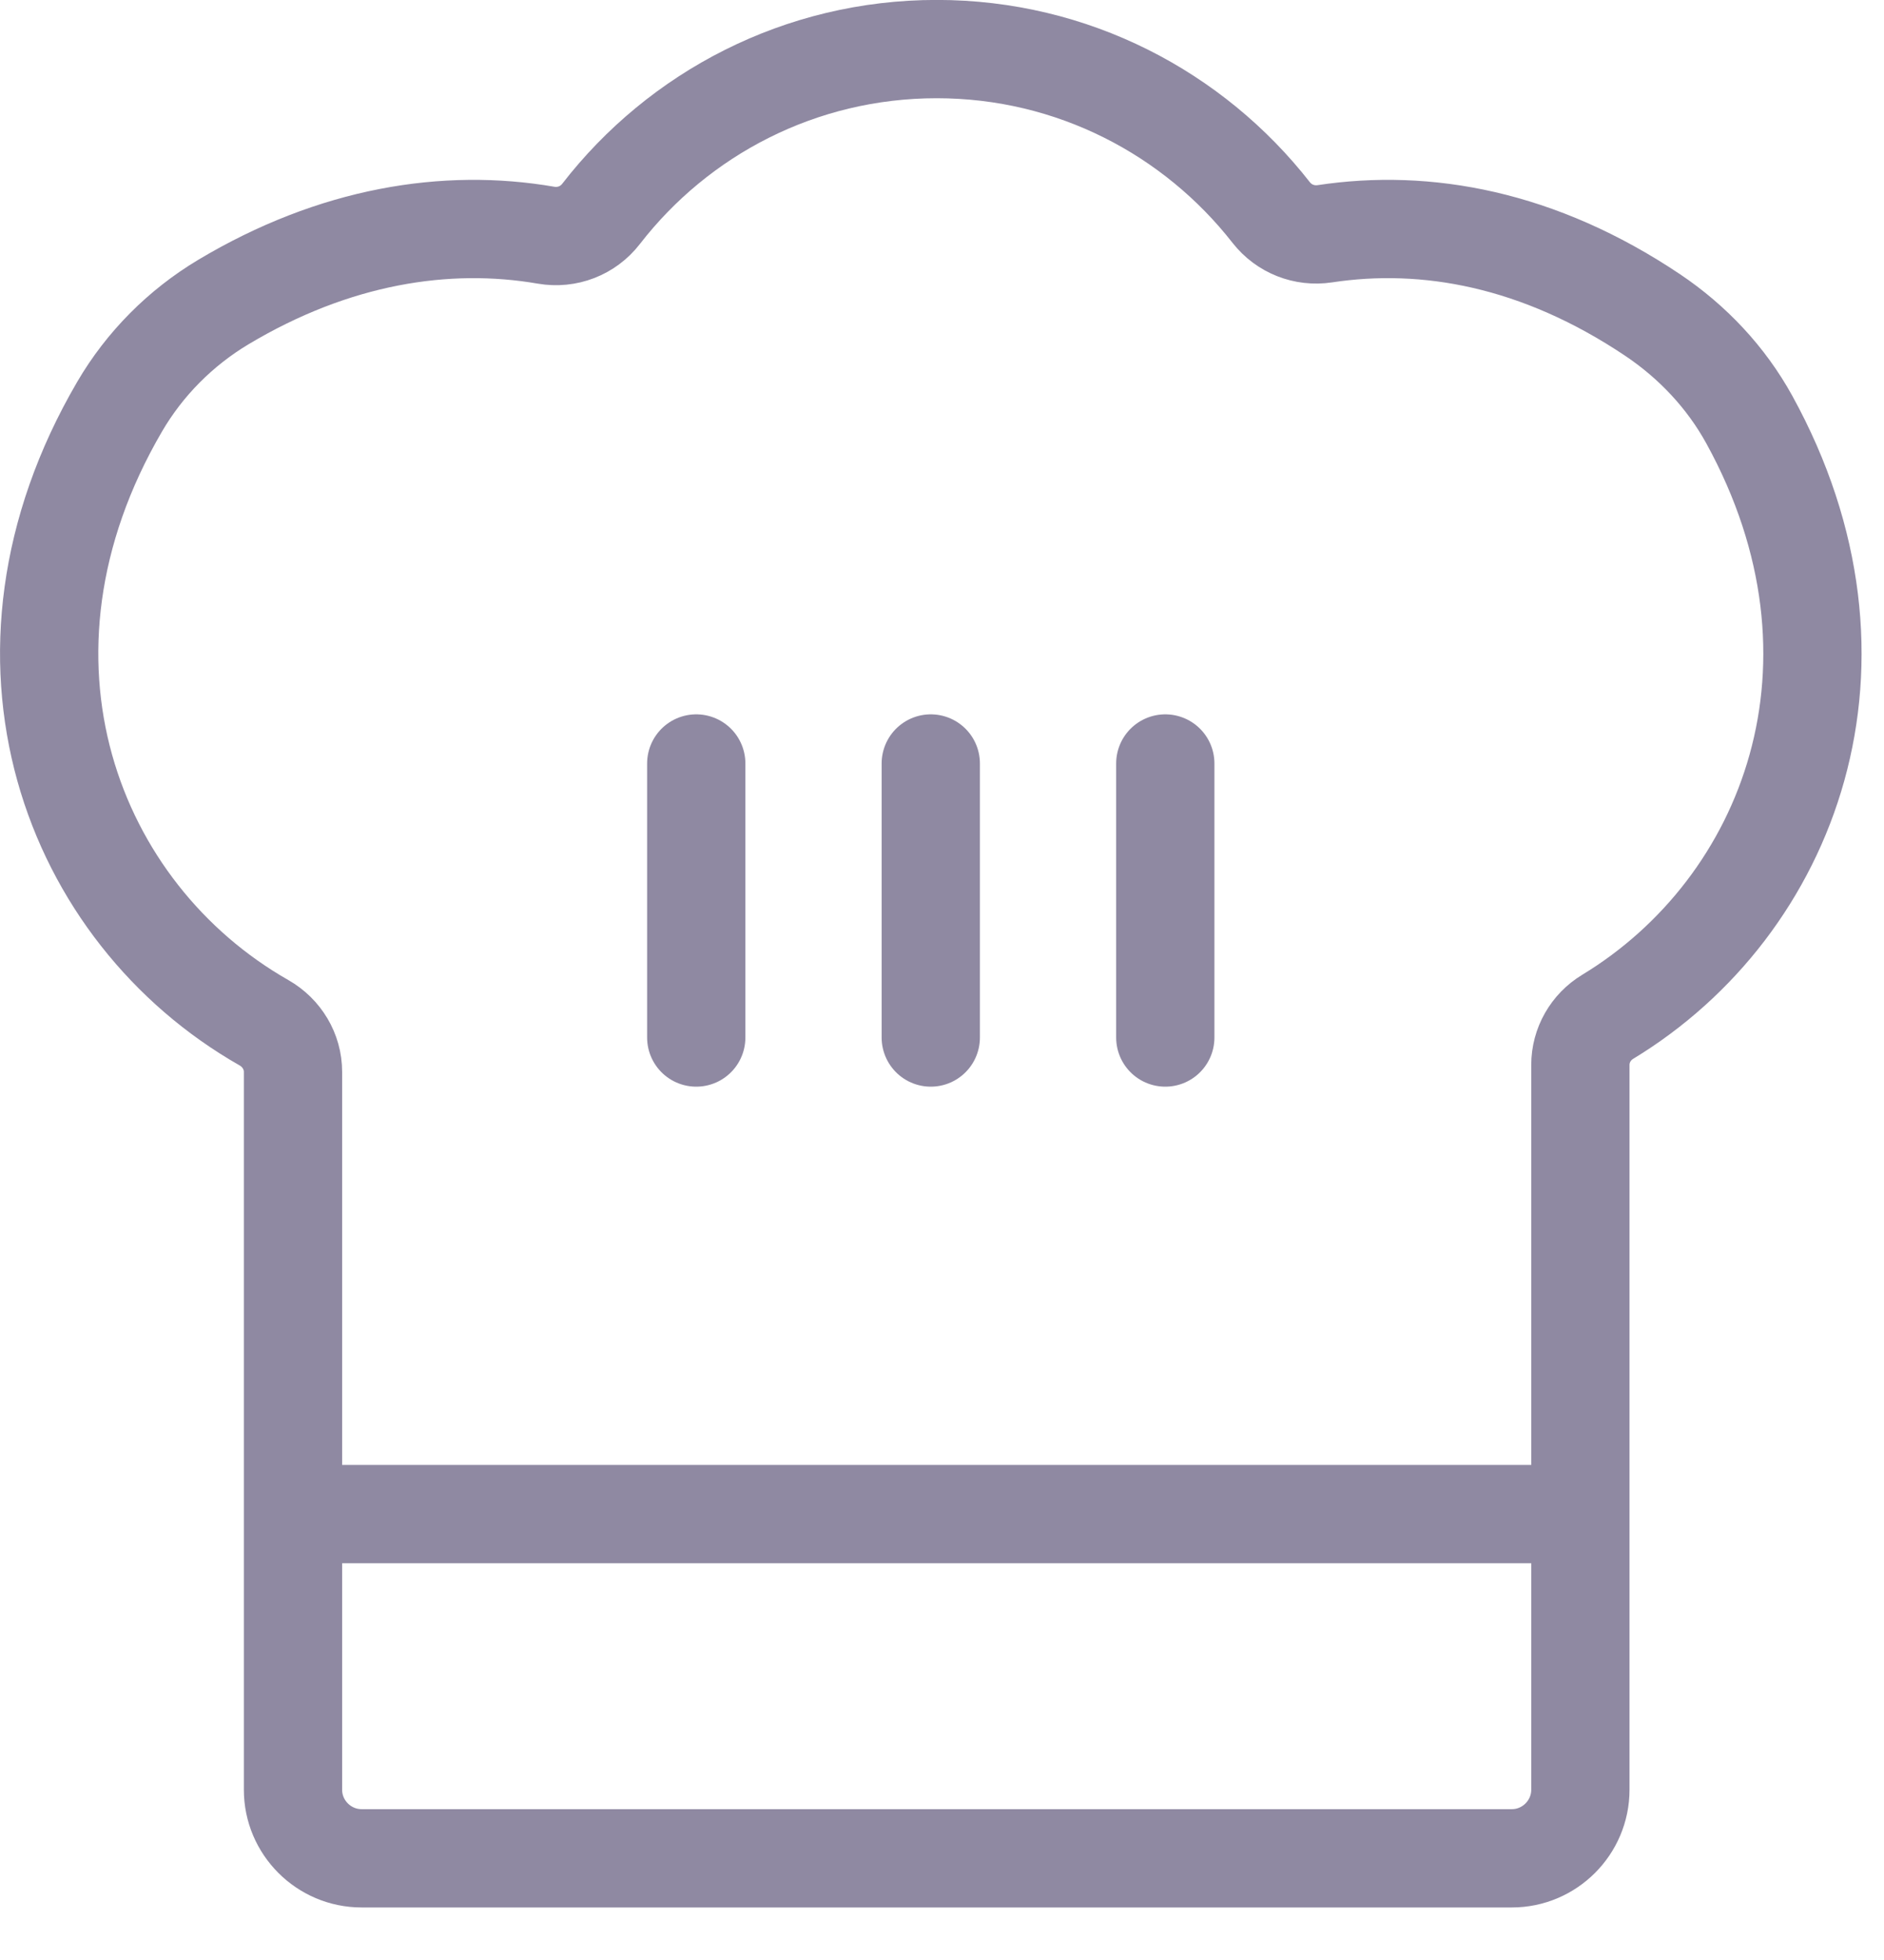<?xml version="1.0" encoding="UTF-8"?>
<svg width="25px" height="26px" viewBox="0 0 25 26" version="1.1" xmlns="http://www.w3.org/2000/svg" xmlns:xlink="http://www.w3.org/1999/xlink">
    <!-- Generator: Sketch 51 (57462) - http://www.bohemiancoding.com/sketch -->
    <title>Group Copy</title>
    <desc>Created with Sketch.</desc>
    <defs></defs>
    <g id="Page-1" stroke="none" stroke-width="1" fill="none" fill-rule="evenodd">
        <g id="Group-Copy" stroke="#8F89A2" stroke-width="1.304">
            <path d="M3.887,20.085 L20.97,20.085" id="Stroke-1"></path>
            <g id="Group-10" transform="translate(0, 0.304)">
                <path d="M23.212,5.261 C22.904,4.702 22.46,4.231 21.93,3.875 C20.417,2.861 18.922,2.594 17.58,2.797 C17.308,2.838 17.039,2.732 16.869,2.516 C15.838,1.197 14.233,0.347 12.43,0.347 C10.618,0.347 9.006,1.203 7.976,2.533 C7.803,2.757 7.524,2.864 7.246,2.816 C5.92,2.587 4.437,2.822 2.962,3.704 C2.395,4.044 1.92,4.521 1.587,5.091 C-0.357,8.42 0.95,11.81 3.503,13.263 C3.739,13.398 3.888,13.644 3.888,13.915 L3.888,23.438 C3.888,23.938 4.297,24.347 4.798,24.347 L20.062,24.347 C20.562,24.347 20.971,23.938 20.971,23.438 L20.971,13.823 C20.971,13.561 21.109,13.32 21.334,13.184 C23.755,11.716 24.983,8.477 23.212,5.261 Z" id="Stroke-2"></path>
                <path d="M9.239,9.824 L9.239,13.459" id="Stroke-4" stroke-linecap="round"></path>
                <path d="M12.351,9.824 L12.351,13.459" id="Stroke-6" stroke-linecap="round"></path>
                <path d="M15.463,9.824 L15.463,13.459" id="Stroke-8" stroke-linecap="round"></path>
            </g>
        </g>
    </g>
</svg>